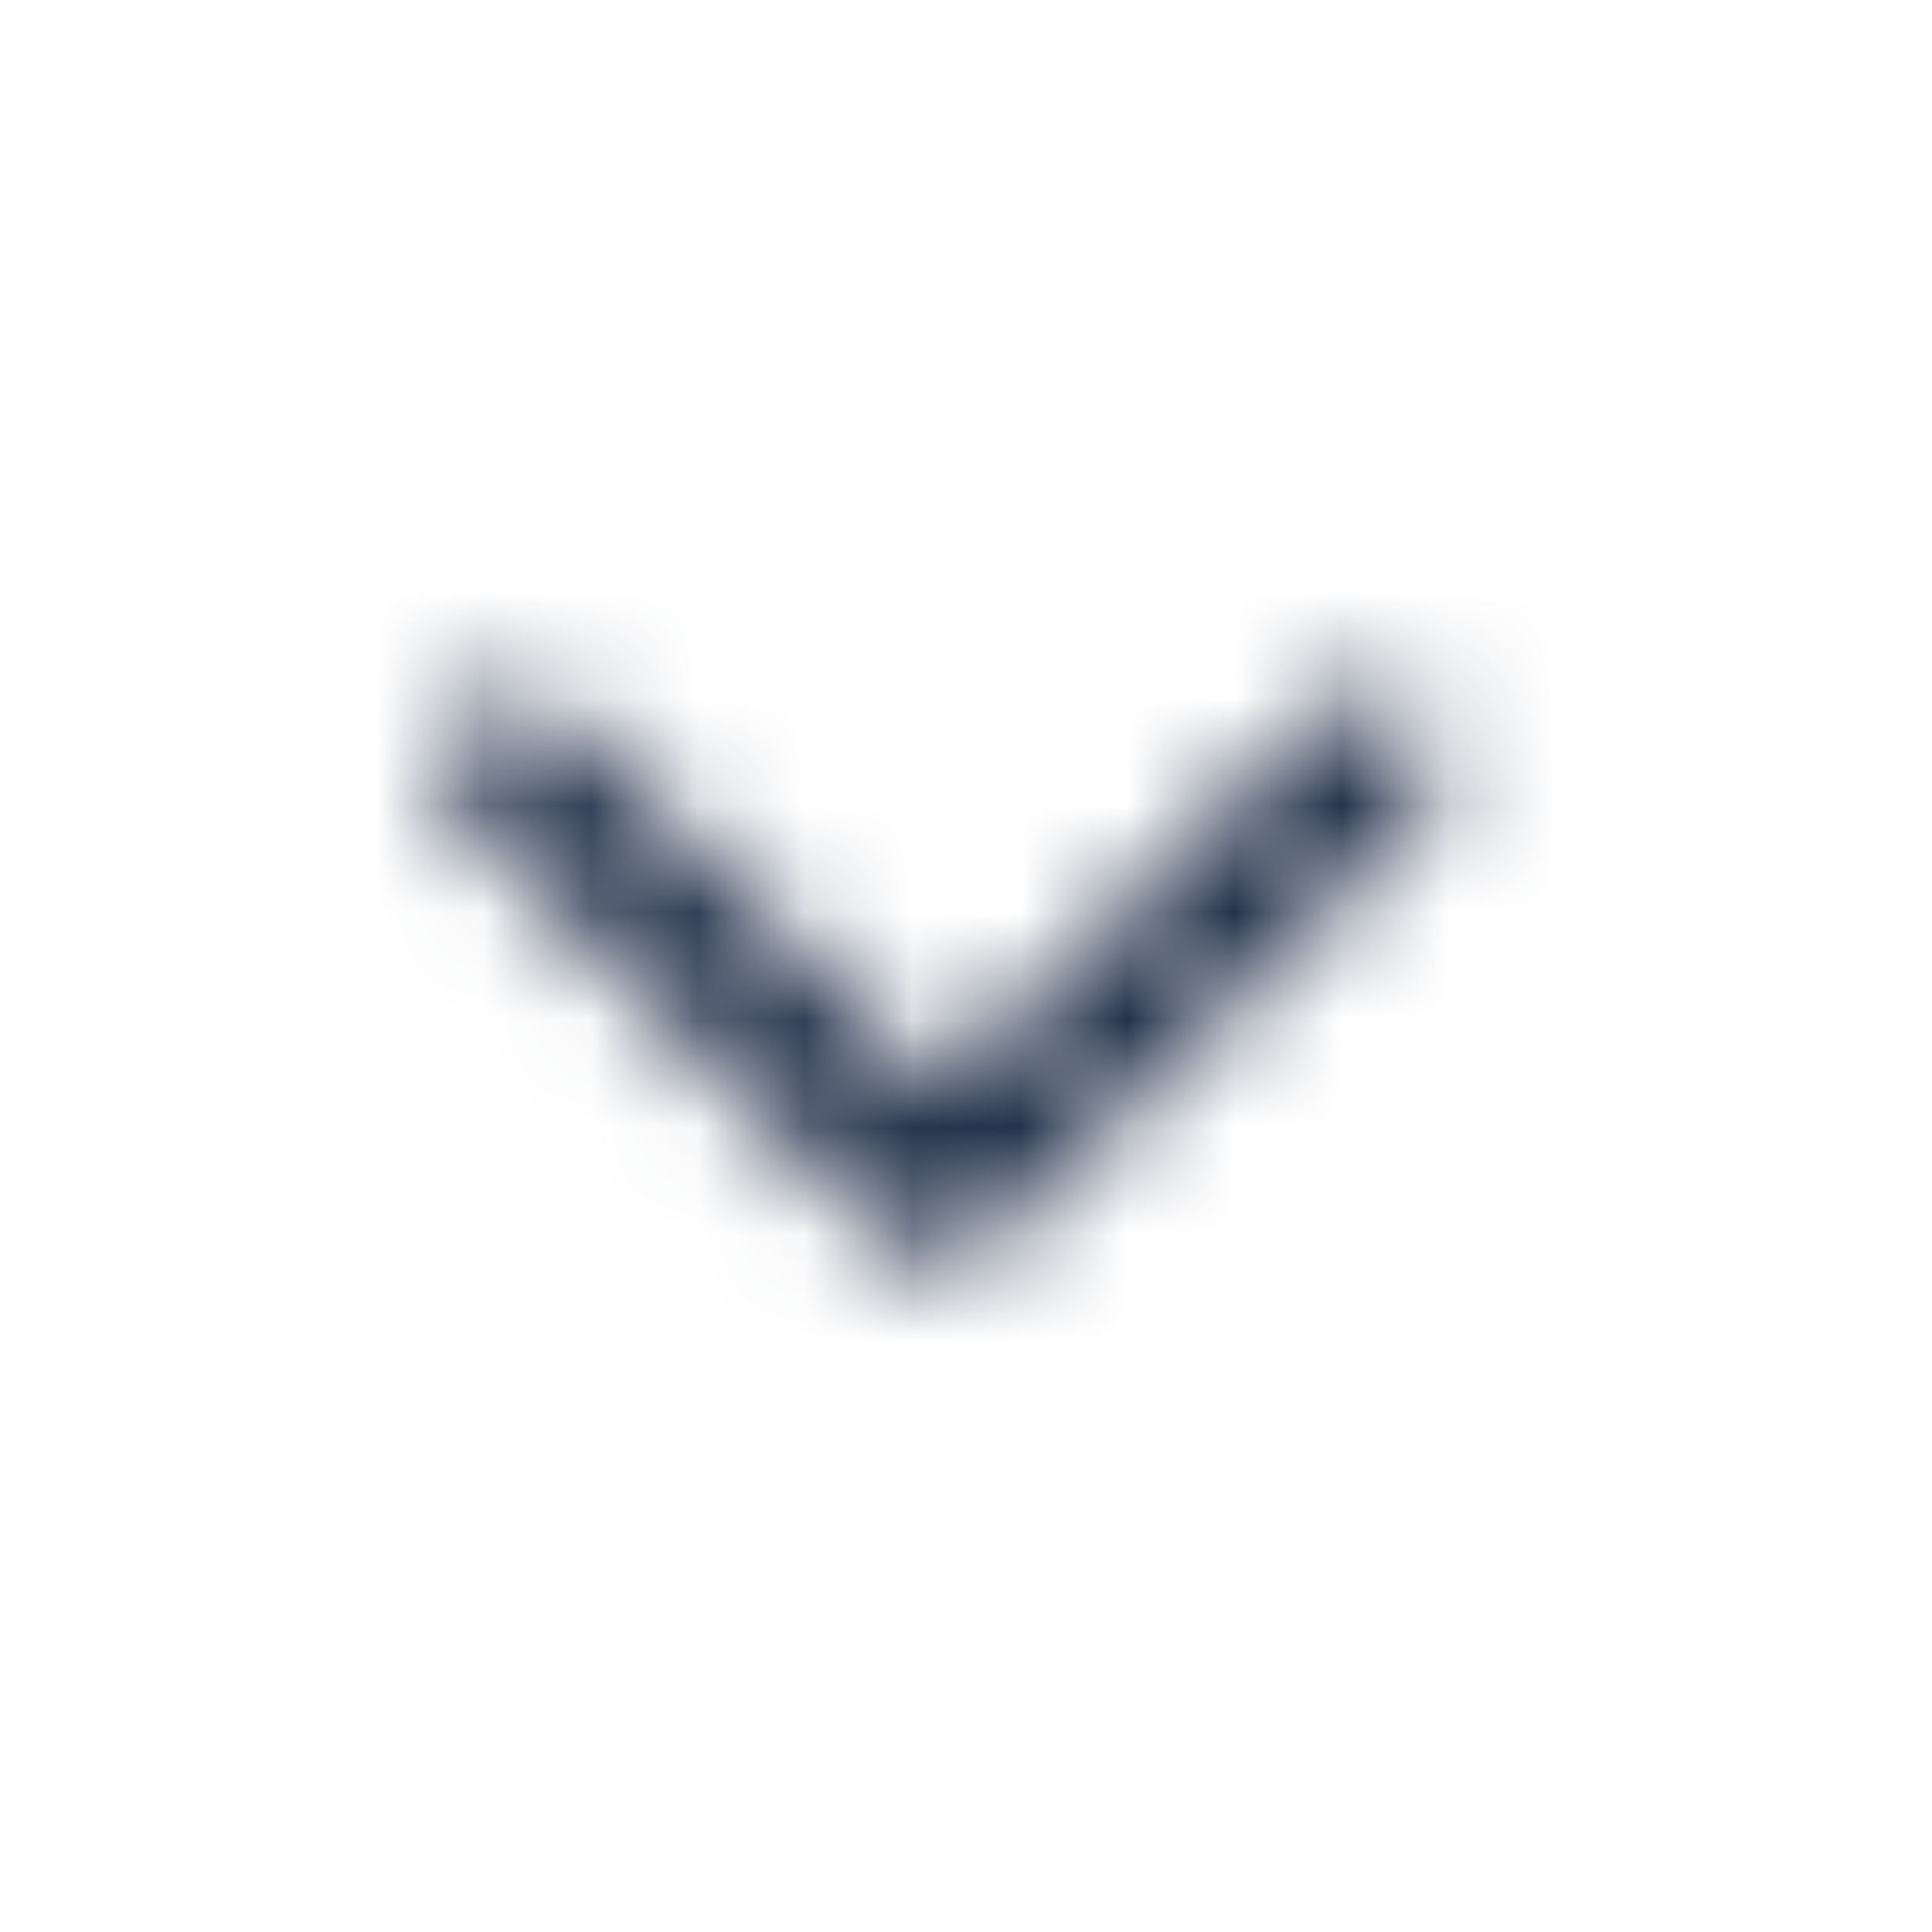 <svg xmlns="http://www.w3.org/2000/svg" width="18" height="18" viewBox="0 0 18 18" fill="none">
<mask id="mask0_0_1305" style="mask-type:luminance" maskUnits="userSpaceOnUse" x="4" y="6" width="10" height="6">
<path d="M13.23 7.588L9.23 11.588C9.097 11.721 8.964 11.788 8.764 11.788C8.564 11.788 8.43 11.721 8.297 11.588L4.297 7.588C4.03 7.321 4.03 6.921 4.297 6.655C4.564 6.388 4.964 6.388 5.23 6.655L8.764 10.188L12.297 6.655C12.564 6.388 12.964 6.388 13.23 6.655C13.497 6.921 13.497 7.321 13.23 7.588Z" fill="white"/>
</mask>
<g mask="url(#mask0_0_1305)">
<path d="M16.763 1.121H0.763V17.121H16.763V1.121Z" fill="#202E48"/>
</g>
</svg>